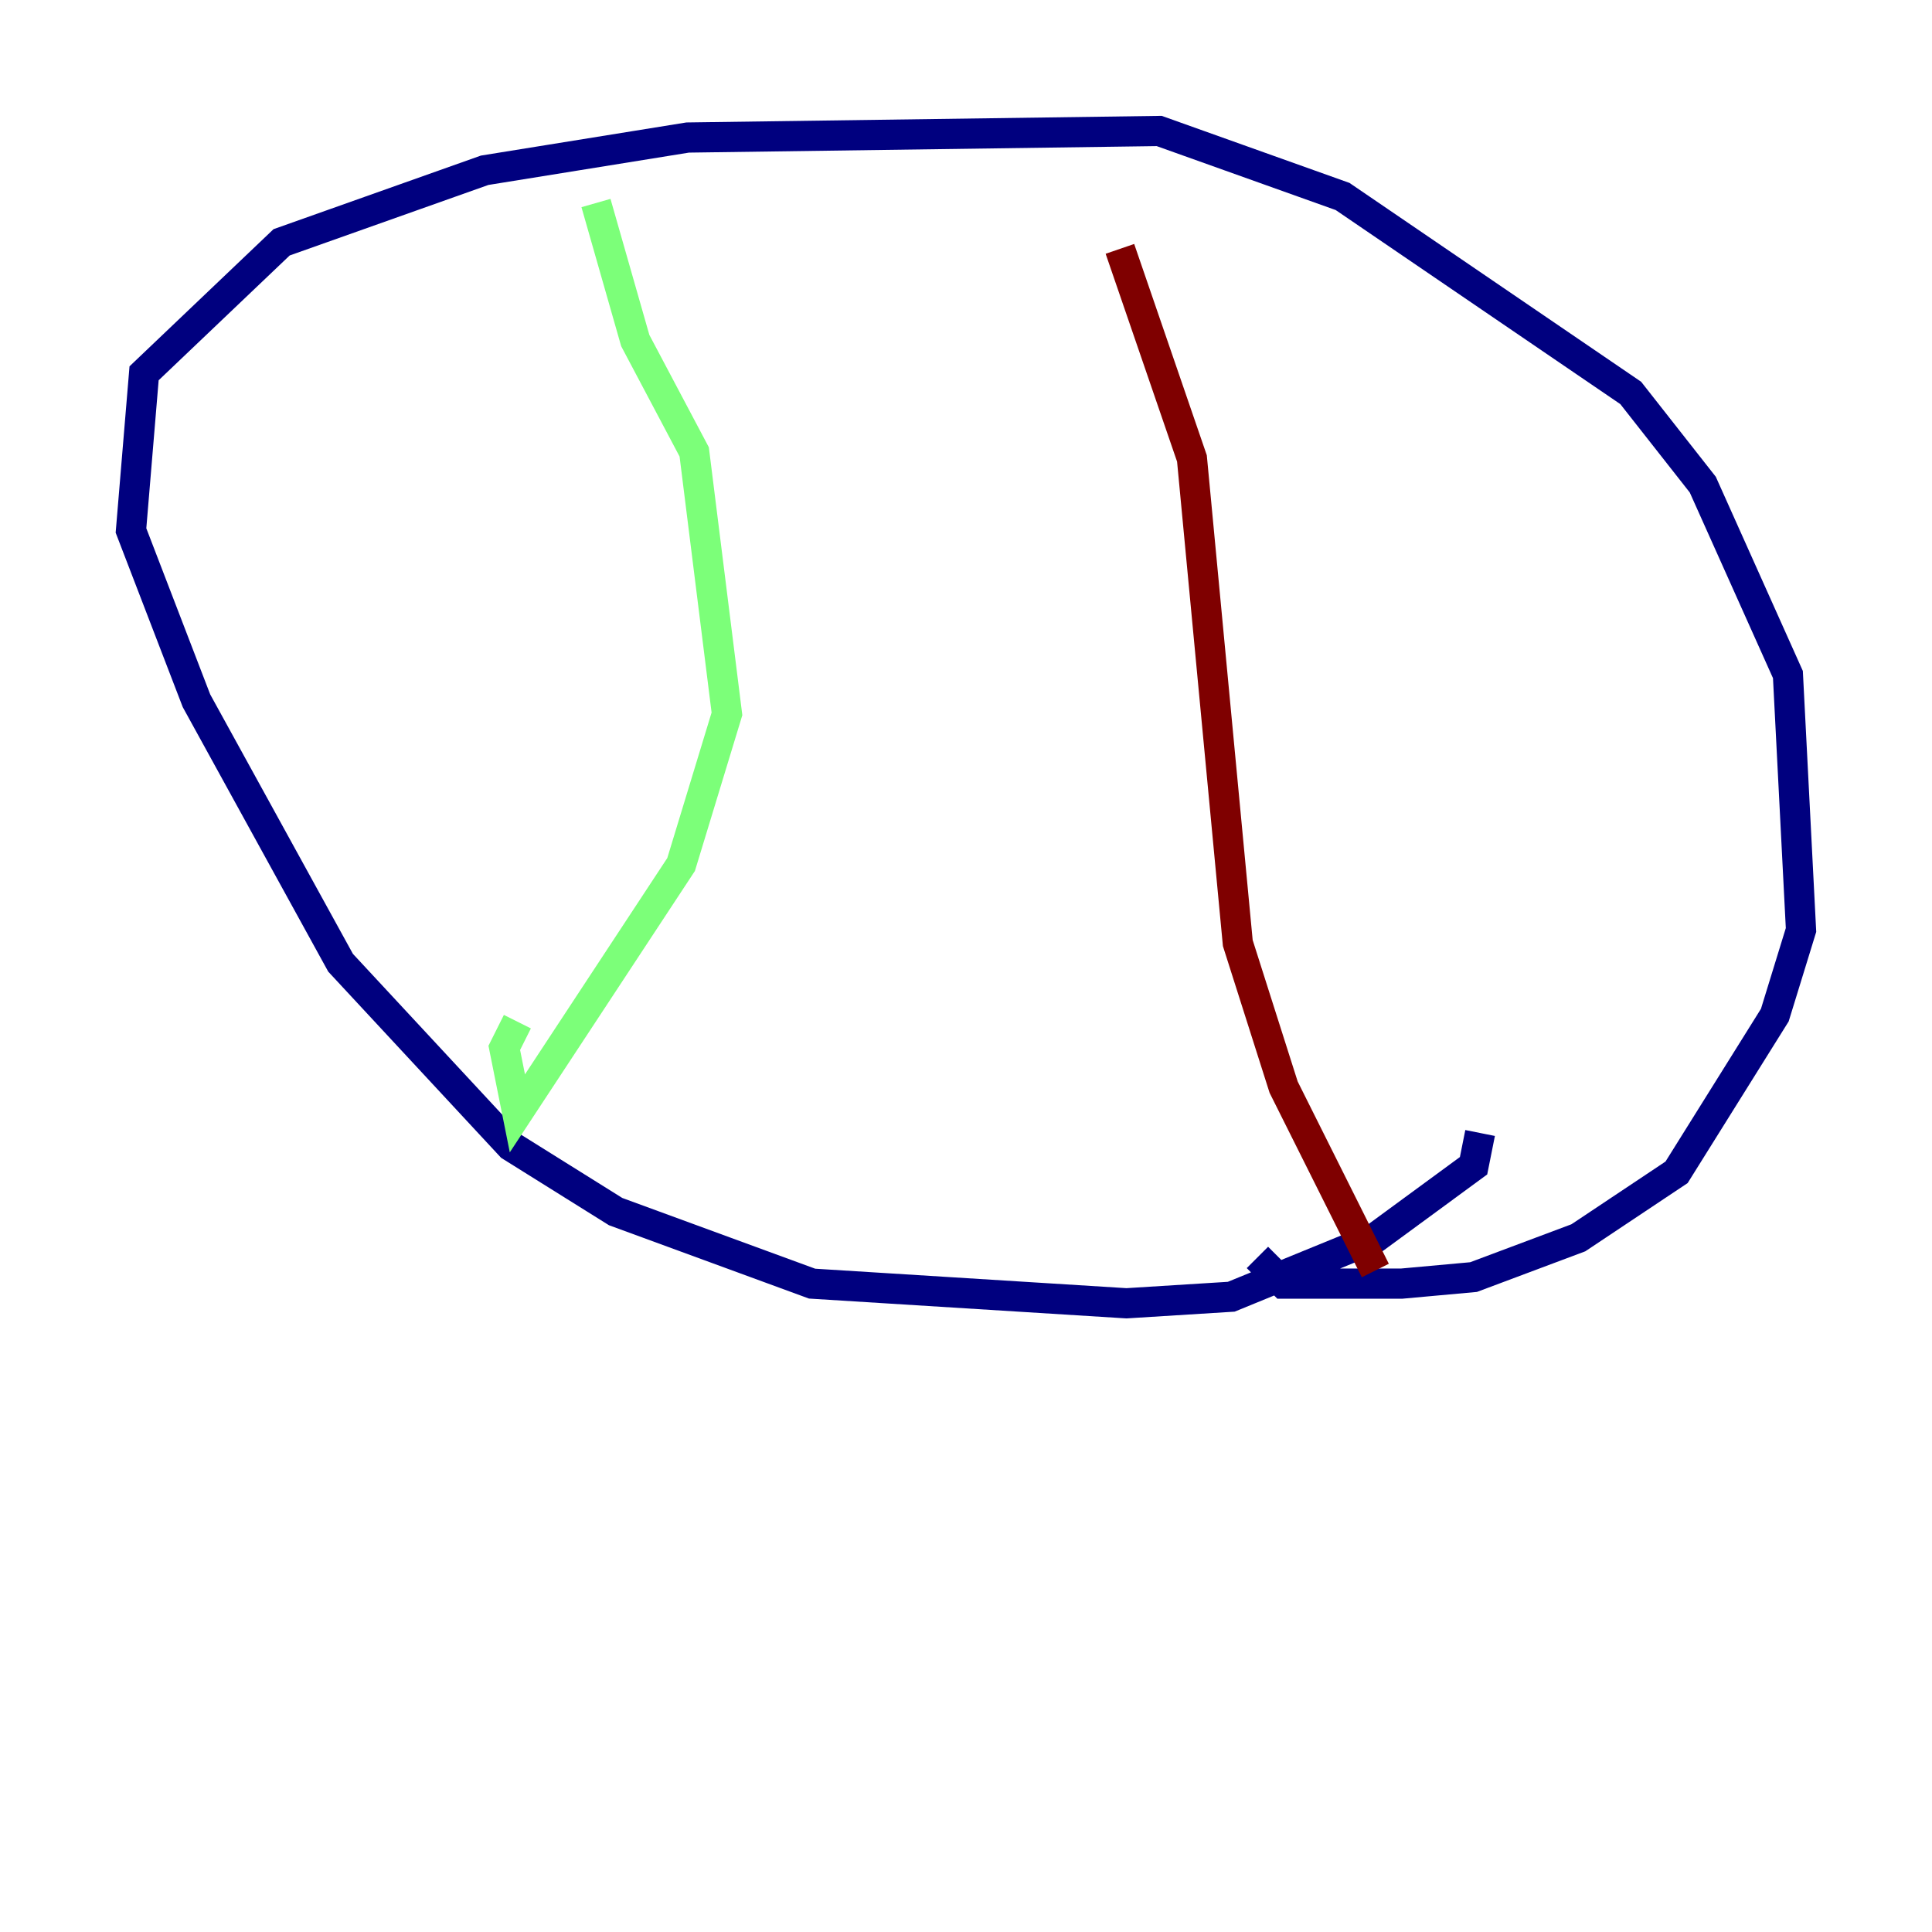 <?xml version="1.0" encoding="utf-8" ?>
<svg baseProfile="tiny" height="128" version="1.2" viewBox="0,0,128,128" width="128" xmlns="http://www.w3.org/2000/svg" xmlns:ev="http://www.w3.org/2001/xml-events" xmlns:xlink="http://www.w3.org/1999/xlink"><defs /><polyline fill="none" points="98.061,75.064 97.627,77.234 91.119,82.007 81.573,85.912 74.63,86.346 53.803,85.044 40.786,80.271 33.844,75.932 22.563,63.783 13.017,46.427 8.678,35.146 9.546,24.732 18.658,16.054 32.108,11.281 45.559,9.112 76.8,8.678 88.949,13.017 108.041,26.034 112.814,32.108 118.454,44.691 119.322,61.614 117.586,67.254 111.078,77.668 104.57,82.007 97.627,84.61 92.854,85.044 85.044,85.044 83.308,83.308" stroke="#00007f" stroke-width="2" /><polyline fill="none" points="39.485,13.451 42.088,22.563 45.993,29.939 48.163,47.295 45.125,57.275 34.278,73.763 33.41,69.424 34.278,67.688" stroke="#7cff79" stroke-width="2" /><polyline fill="none" points="74.197,16.488 78.969,30.373 82.007,62.481 85.044,72.027 91.119,84.176" stroke="#7f0000" stroke-width="2" /></svg>